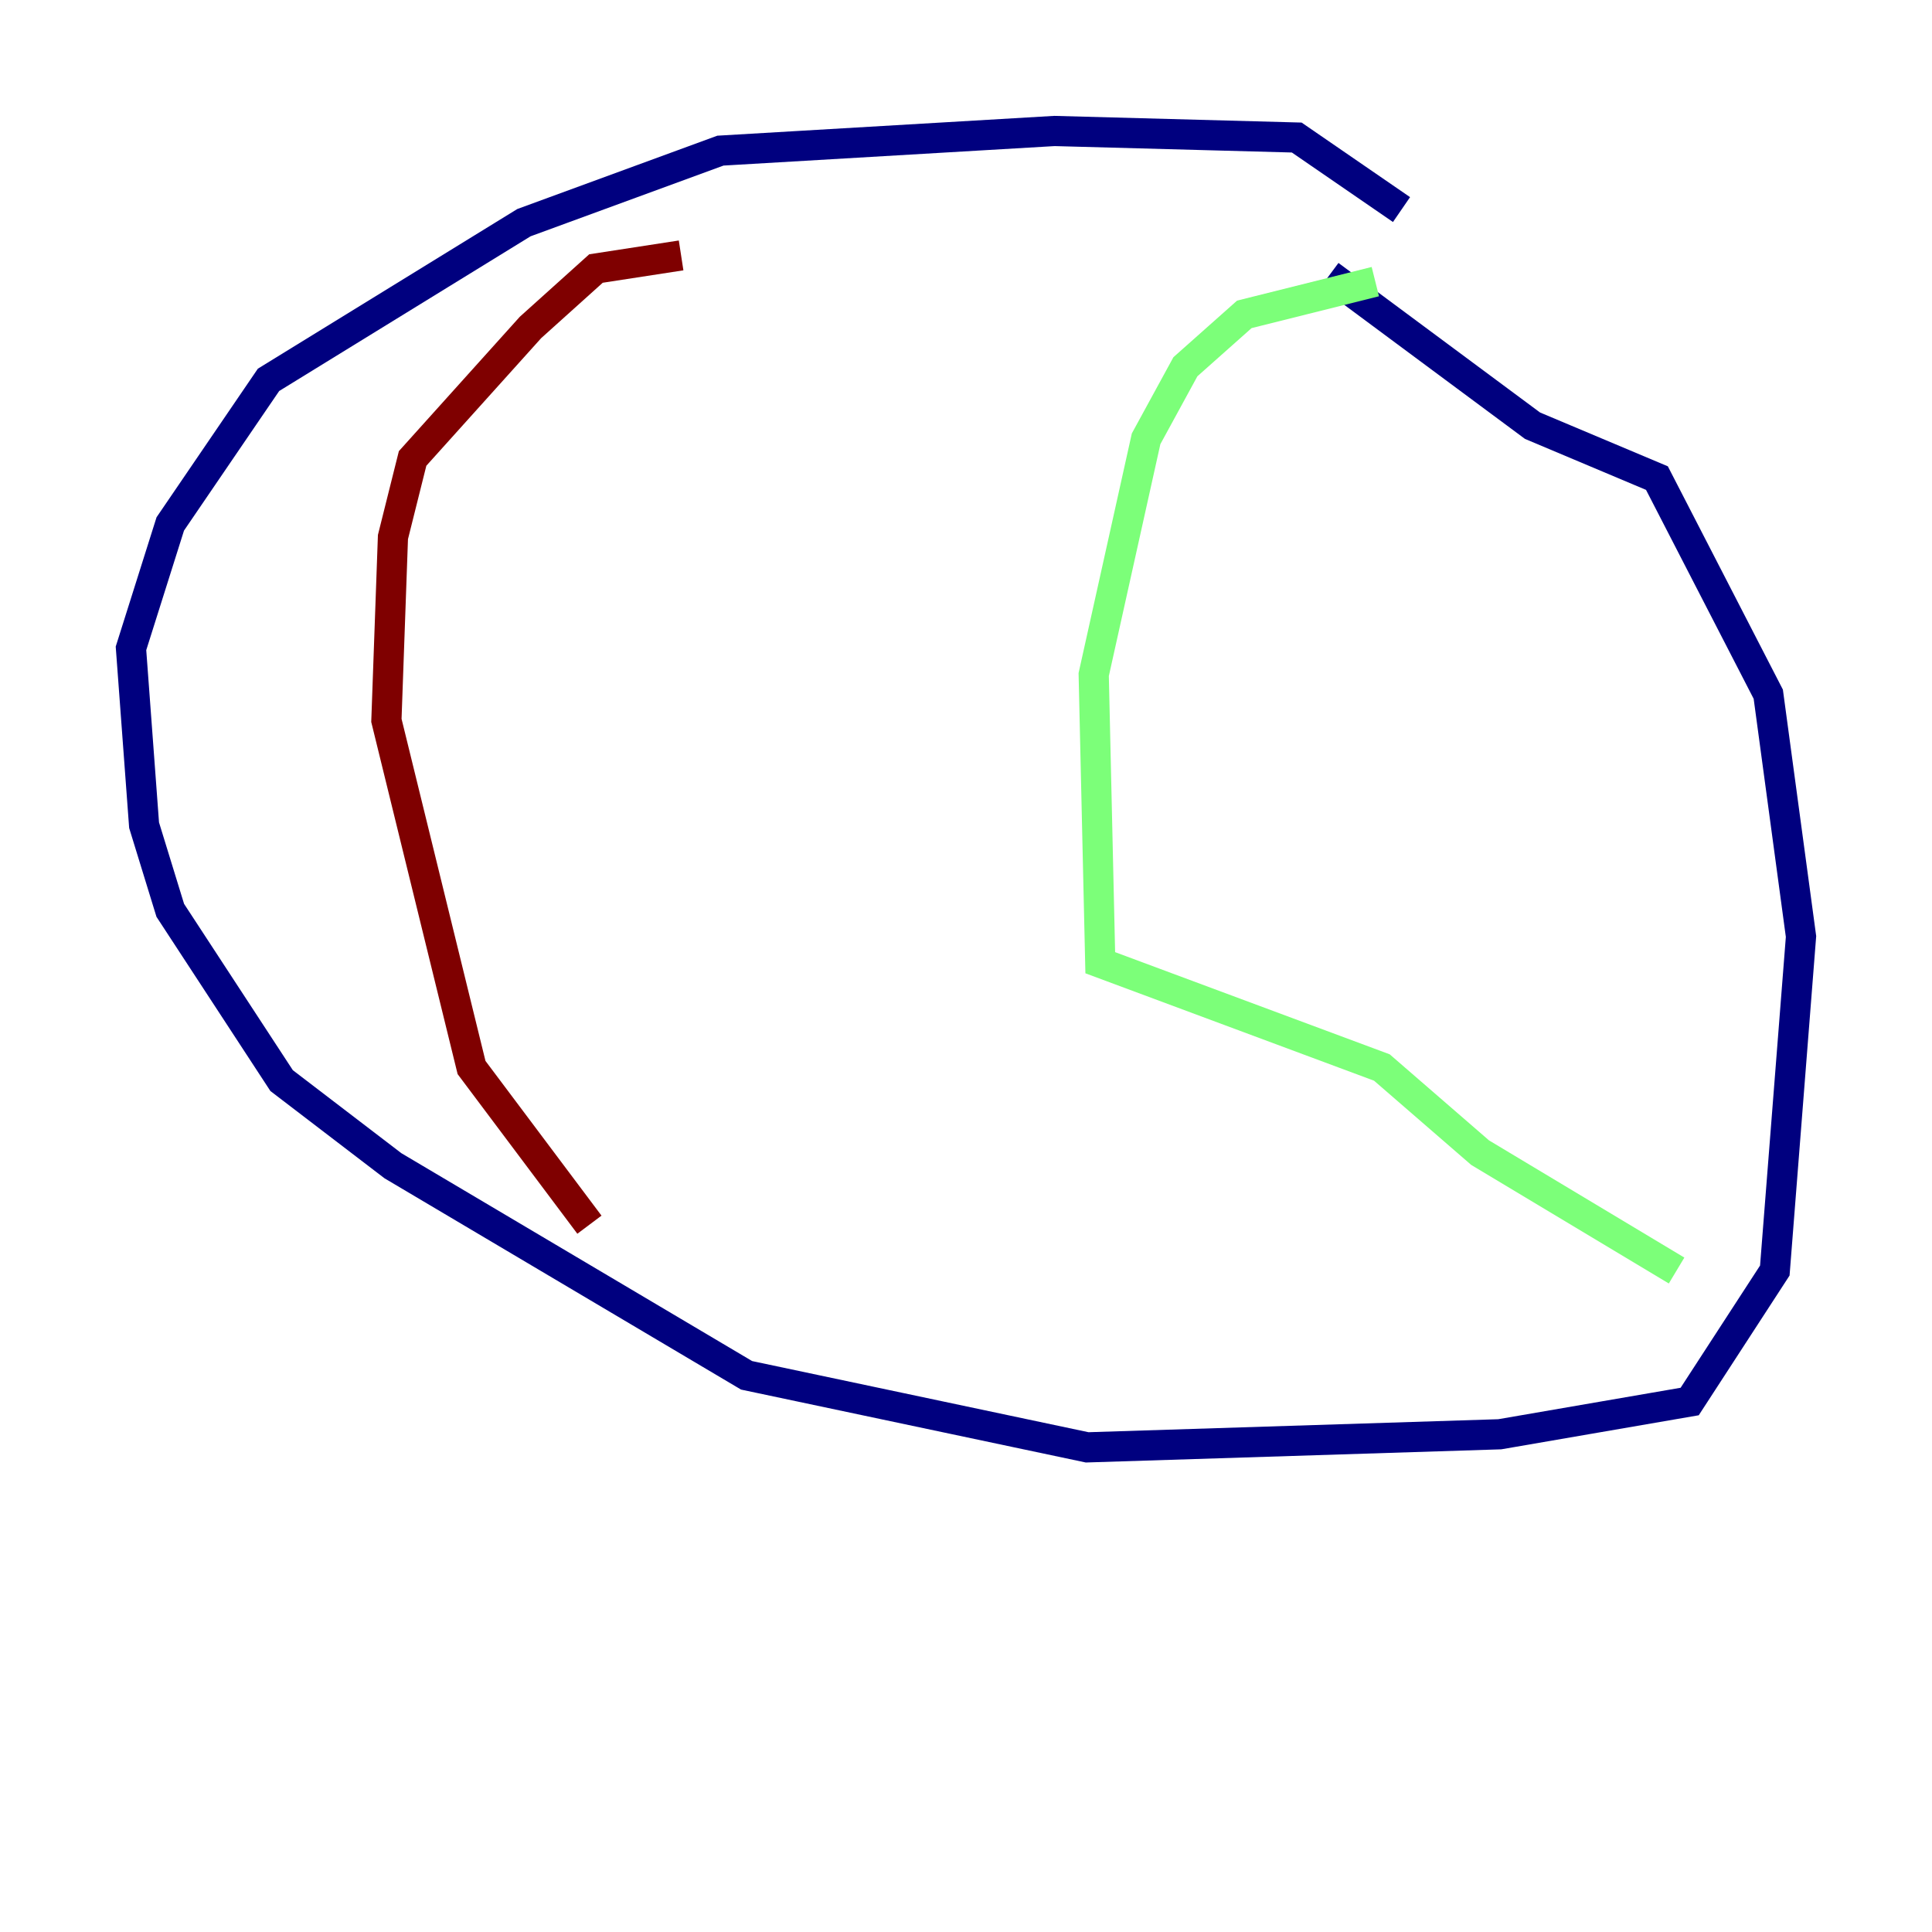<?xml version="1.0" encoding="utf-8" ?>
<svg baseProfile="tiny" height="128" version="1.2" viewBox="0,0,128,128" width="128" xmlns="http://www.w3.org/2000/svg" xmlns:ev="http://www.w3.org/2001/xml-events" xmlns:xlink="http://www.w3.org/1999/xlink"><defs /><polyline fill="none" points="92.854,13.885 85.912,9.112 69.858,8.678 47.729,9.98 34.712,14.752 17.79,25.166 11.281,34.712 8.678,42.956 9.546,54.671 11.281,60.312 18.658,71.593 26.034,77.234 49.464,91.119 72.027,95.891 99.363,95.024 111.946,92.854 117.586,84.176 119.322,62.047 117.153,45.993 109.776,31.675 101.532,28.203 88.081,18.224" stroke="#00007f" stroke-width="2" /><polyline fill="none" points="91.119,18.658 82.441,20.827 78.536,24.298 75.932,29.071 72.461,44.691 72.895,63.783 91.552,70.725 98.061,76.366 111.078,84.176" stroke="#7cff79" stroke-width="2" /><polyline fill="none" points="45.125,16.922 39.485,17.79 35.146,21.695 27.336,30.373 26.034,35.58 25.6,47.729 31.241,70.725 39.051,81.139" stroke="#7f0000" stroke-width="2" /></svg>